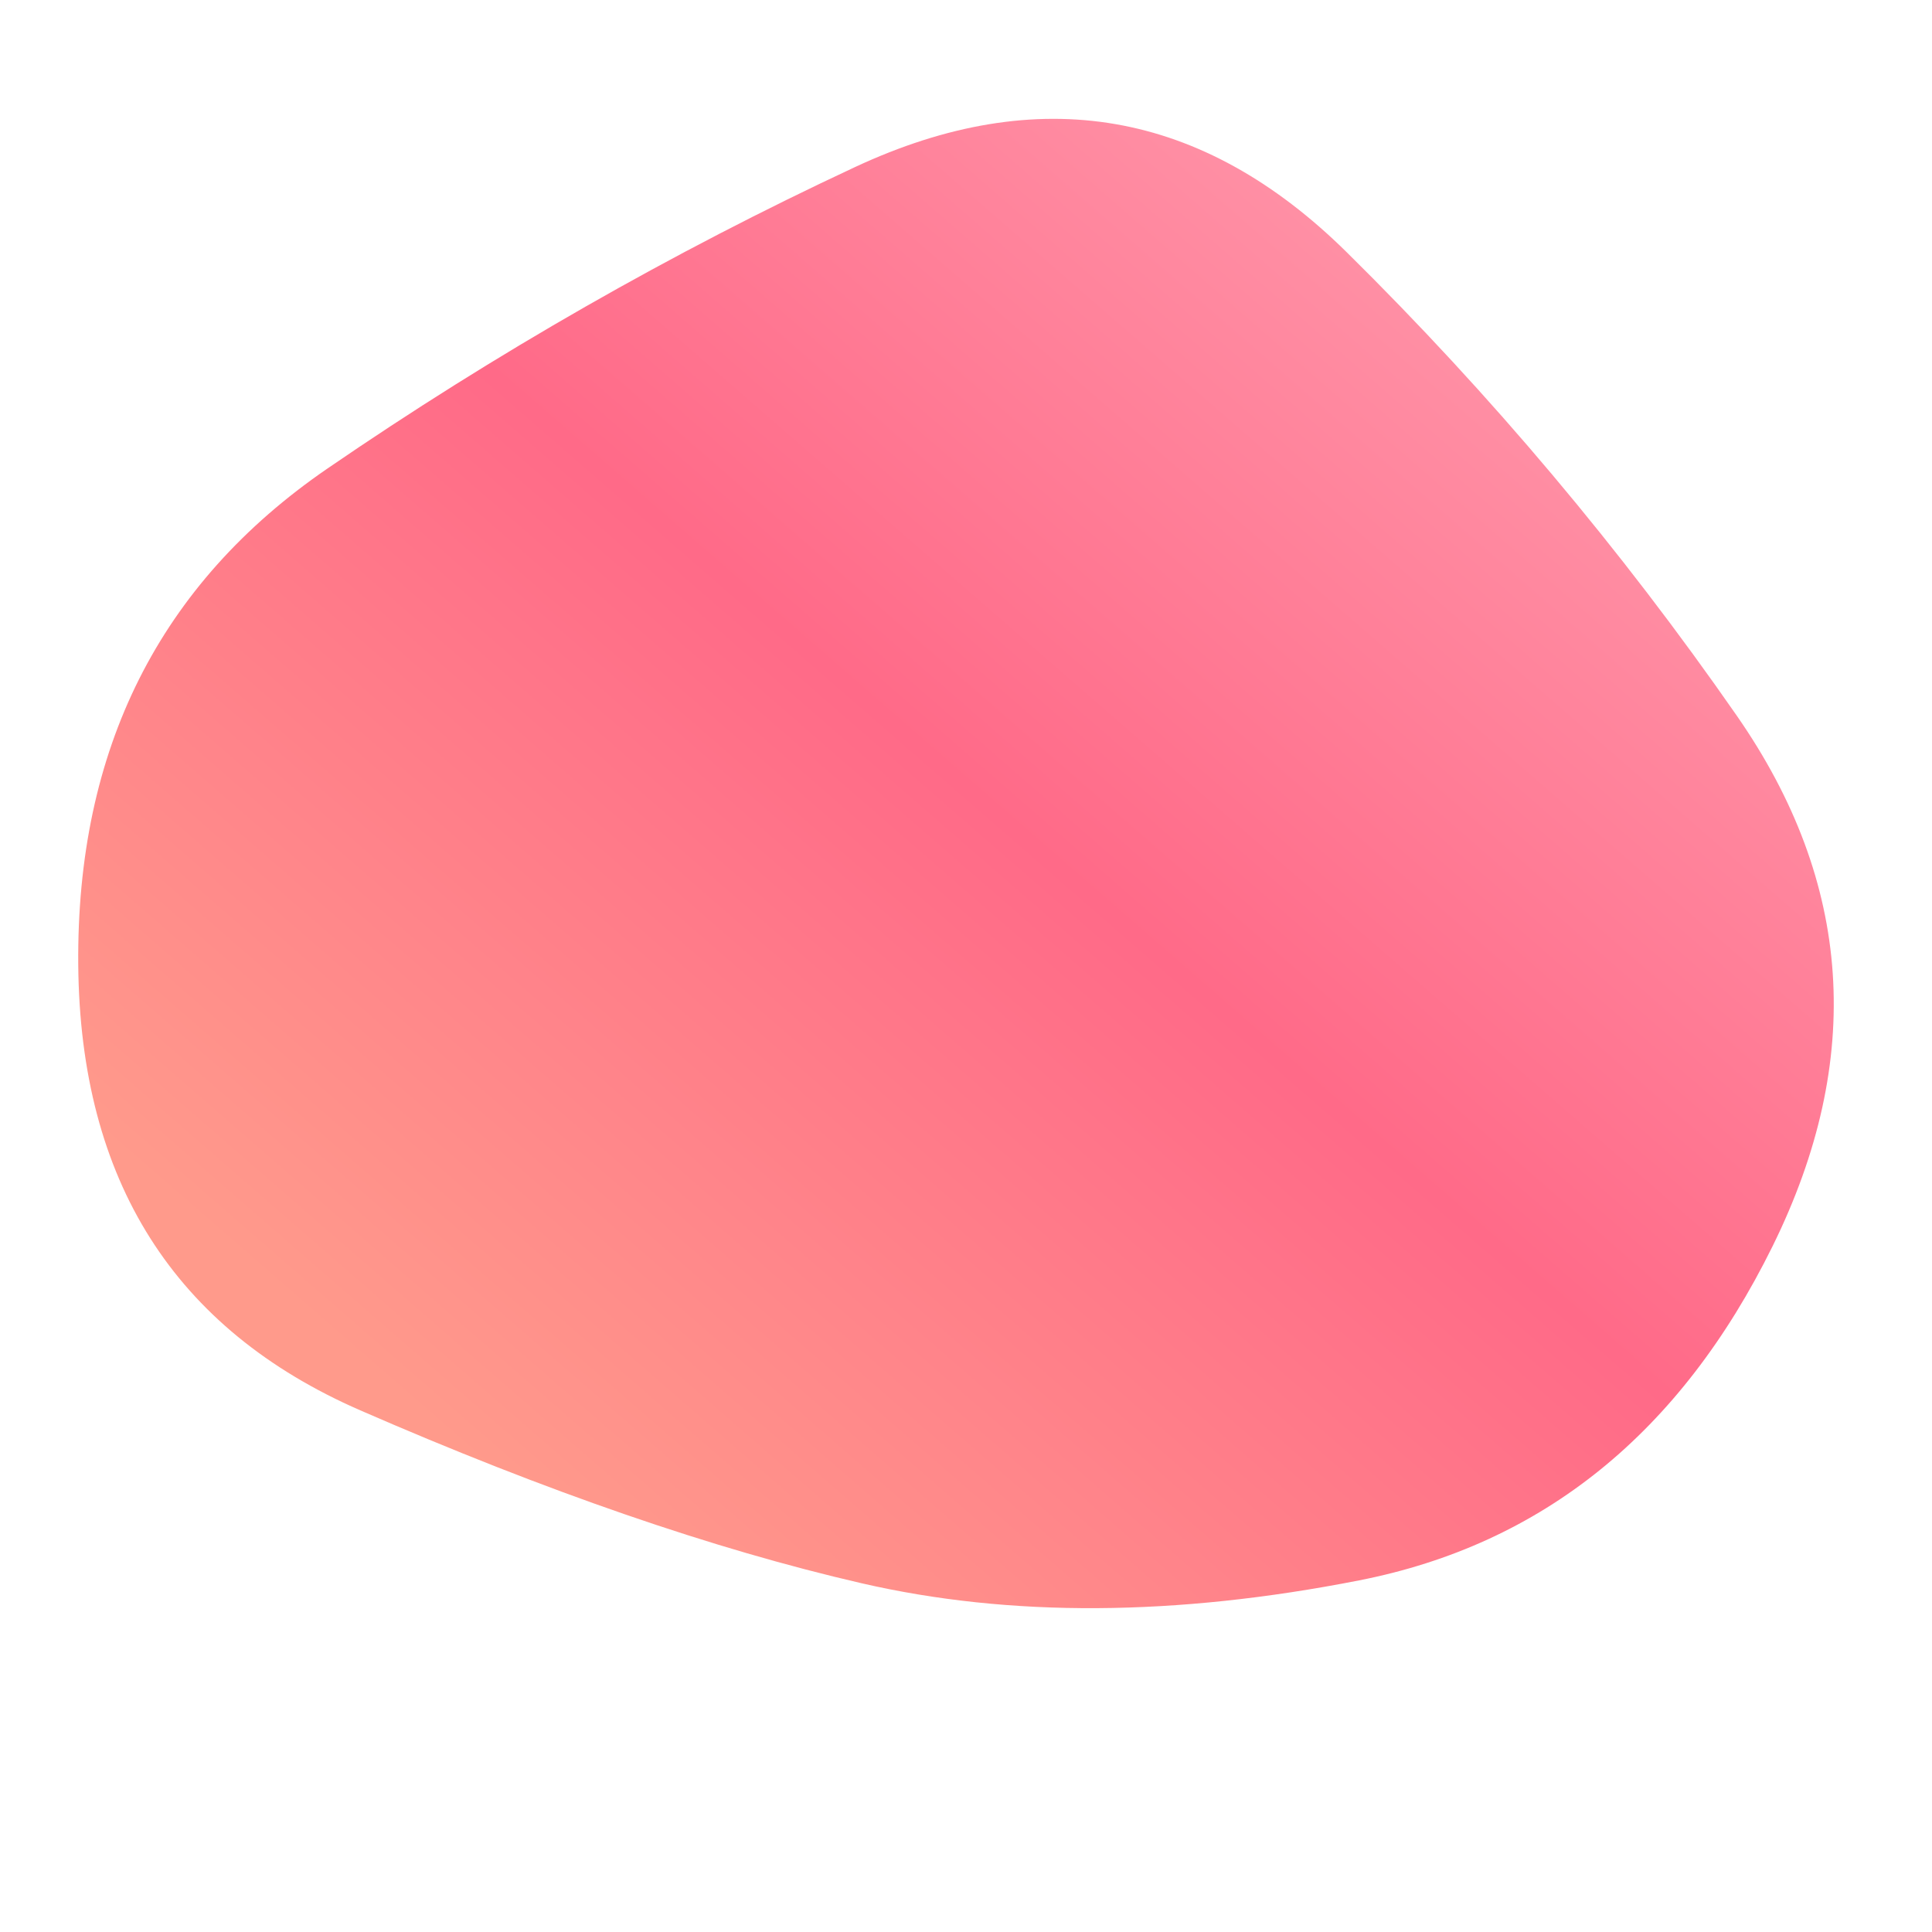 <svg viewBox="0 0 1000 1000" xmlns="http://www.w3.org/2000/svg"><defs><linearGradient id="c" gradientTransform="rotate(-45 .5 .5)"><stop offset="0%" stop-color="#FF9A8B"/><stop offset="50%" stop-color="#FF6A88"/><stop offset="100%" stop-color="#ff99ac"/></linearGradient><clipPath id="b"><path fill="currentColor" d="M917.5 645q-71.5 145-214 173T446 819.5Q331 793 186.5 730t-146-230.5q-1.5-167.5 129-257t273-156Q585 20 697 130.5t202 240Q989 500 917.5 645Z"/></clipPath><filter id="a" x="-50vw" y="-50vh" width="100vw" height="100vh"><feFlood flood-color="#fff" result="neutral-gray"/><feTurbulence type="fractalNoise" baseFrequency="2.5" numOctaves="100" stitchTiles="stitch" result="noise"/><feColorMatrix in="noise" type="saturate" values="0" result="destaturatedNoise"/><feComponentTransfer in="desaturatedNoise" result="theNoise"><feFuncA type="table" tableValues="0 0 0.5 0"/></feComponentTransfer><feBlend in="SourceGraphic" in2="theNoise" mode="soft-light" result="noisy-image"/></filter></defs><g filter="url(#a)" clip-path="url(#b)"><path fill="url(#c)" d="M917.5 645q-71.5 145-214 173T446 819.5Q331 793 186.5 730t-146-230.5q-1.5-167.5 129-257t273-156Q585 20 697 130.5t202 240Q989 500 917.5 645Z"/></g></svg>
